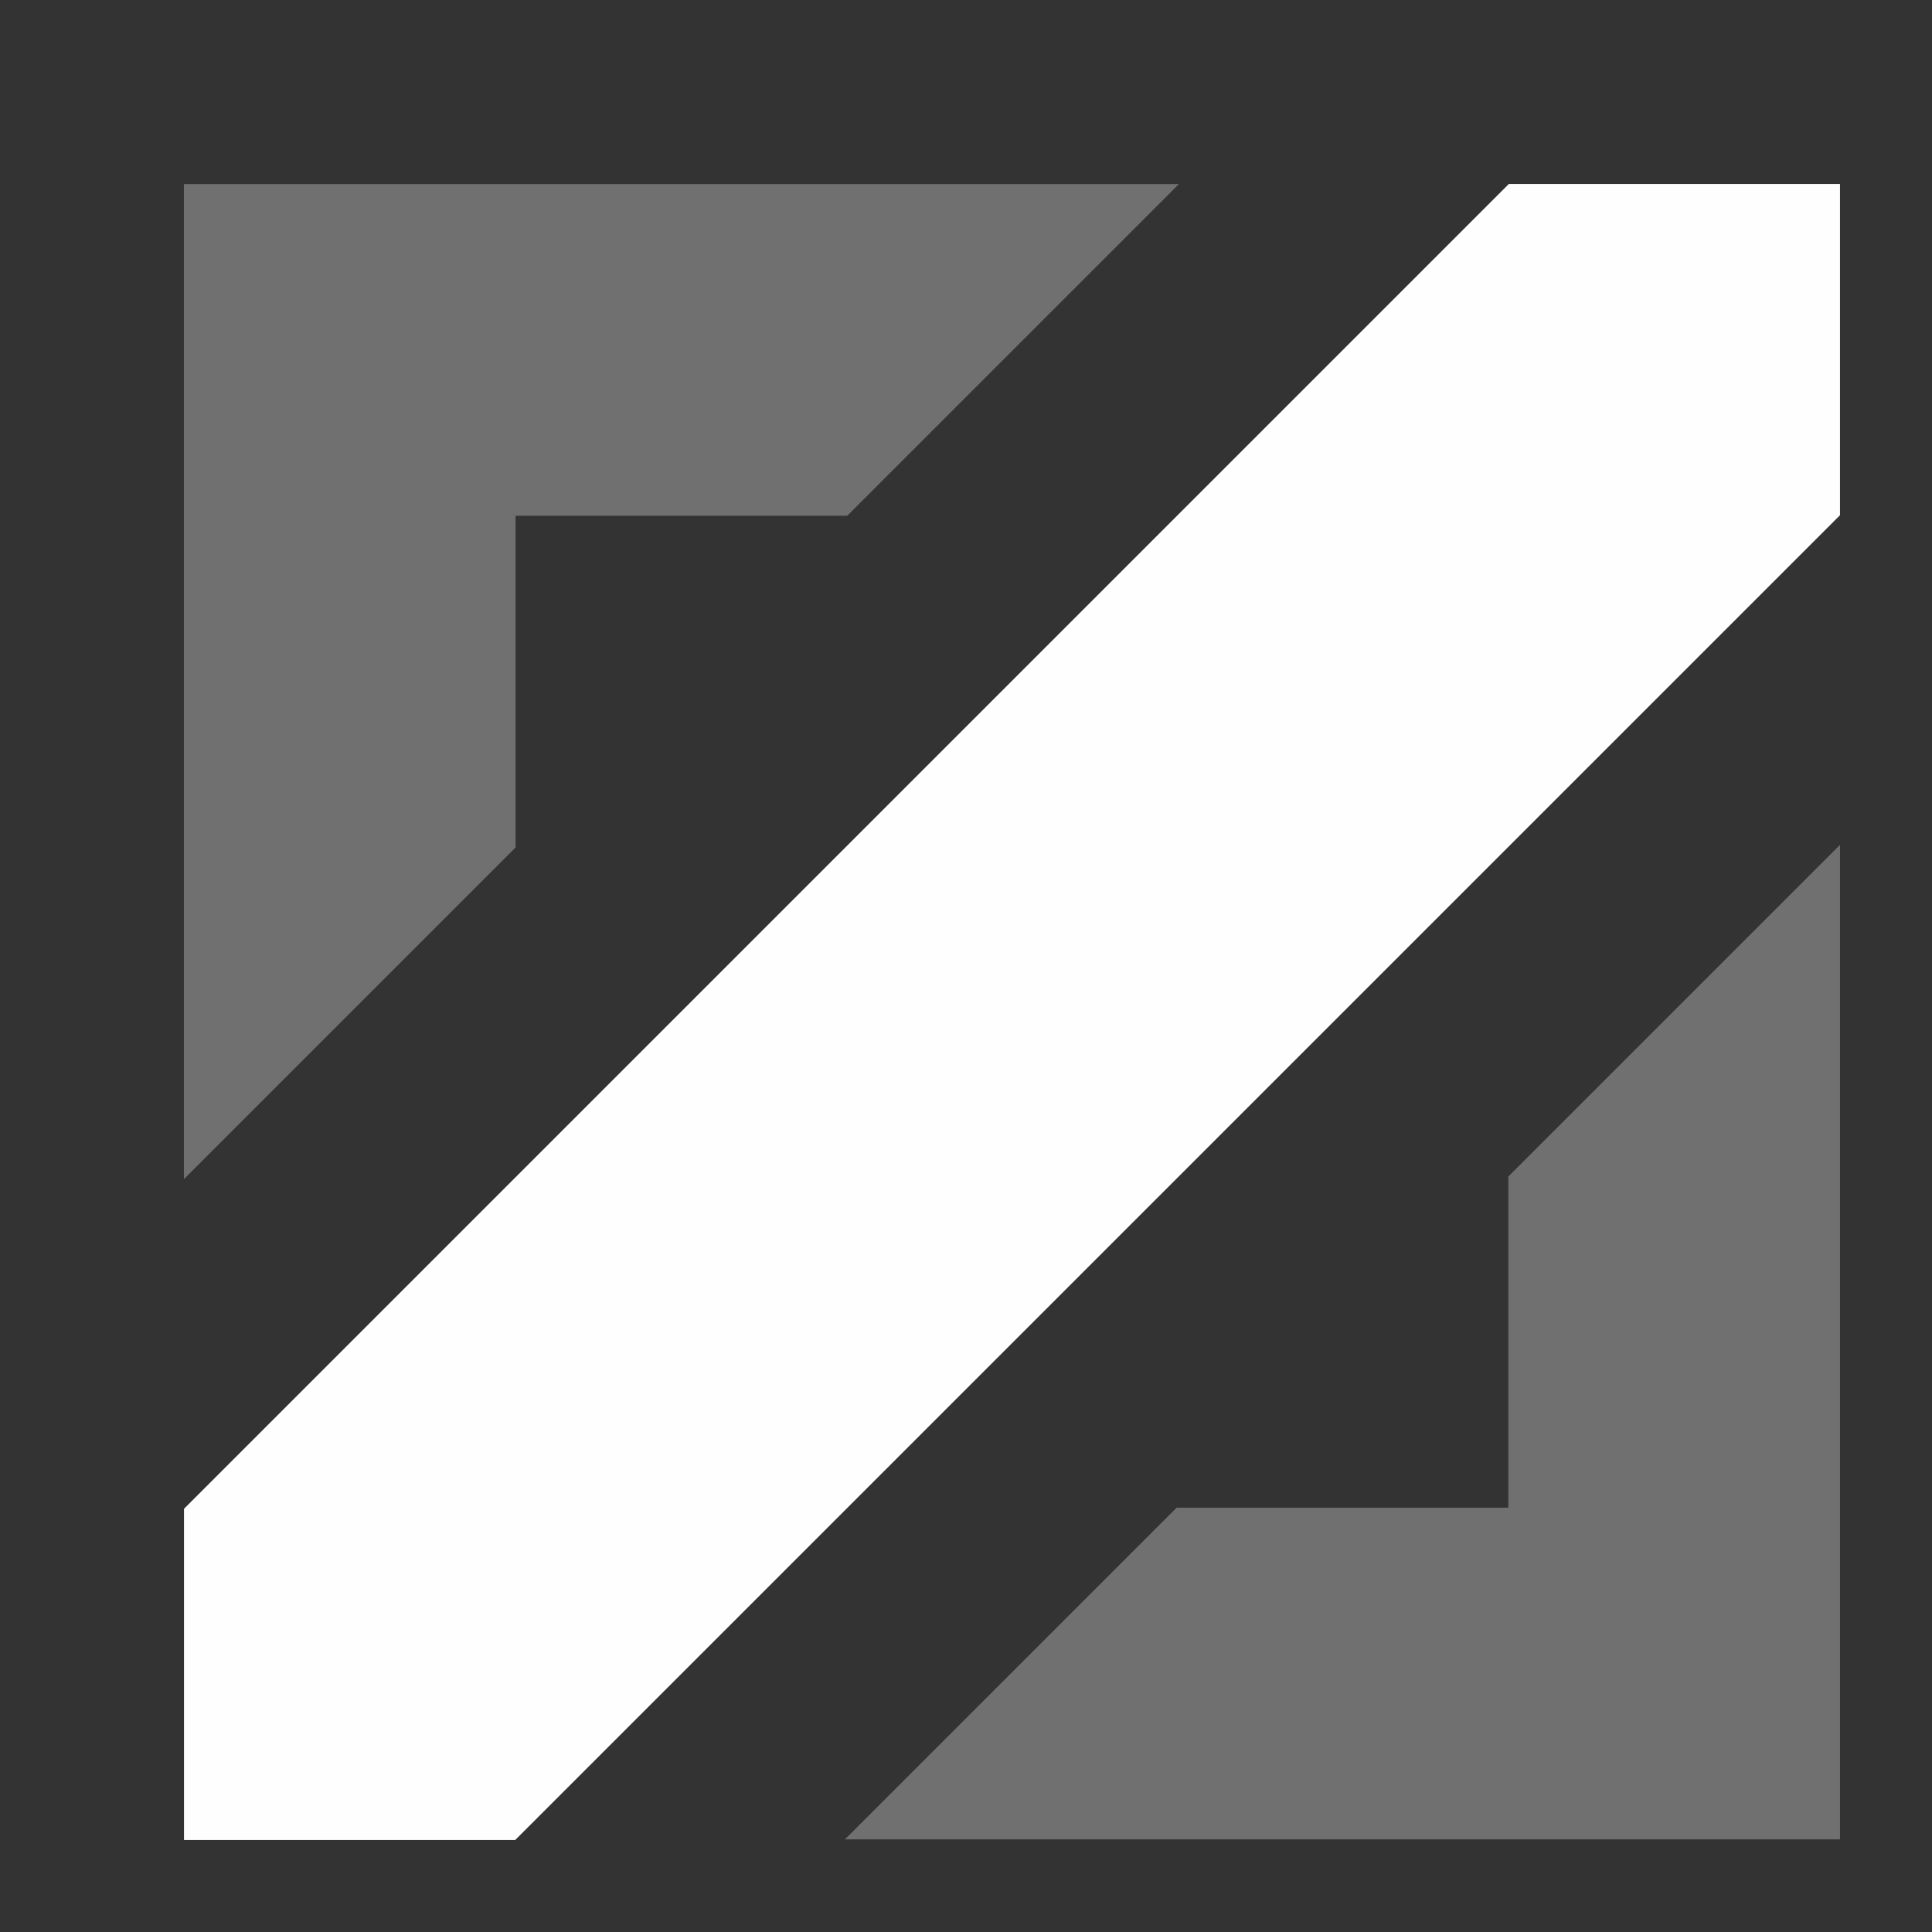 <svg xmlns="http://www.w3.org/2000/svg" width="21" height="21" viewBox="0 0 21 21">
    <rect x="0" y="0" width="21" height="21" fill="#333333" stroke="none"/>
    <defs>
        <style>
            .cls-3{fill:#fff;opacity:.3}
        </style>
    </defs>
    <g id="ico-position-mid" transform="translate(1 1)" style="opacity:.996">
        <path id="area" transform="translate(-1 -1)" style="fill:none" d="M0 0h21v21H0z"/>
        <g id="Group_2688" data-name="Group 2688" transform="translate(1 1)">
            <path id="Path_873" data-name="Path 873" class="cls-3" d="m113.264-846.761 3.605-3.605v-3.606h3.605l3.605-3.605h-10.815z" transform="translate(-113.265 857.578)"/>
            <path id="Path_874" data-name="Path 874" class="cls-3" d="m200.271-781.382-3.605 3.605v3.6h-3.606l-3.605 3.605h10.816z" transform="translate(-182.271 788.565)"/>
            <path id="Path_875" data-name="Path 875" d="m127.664-857.573-14.4 14.4v3.6h3.6l14.4-14.4v-3.6z" transform="translate(-113.264 857.573)" style="fill:#fff"/>
        </g>
    </g>
</svg>
